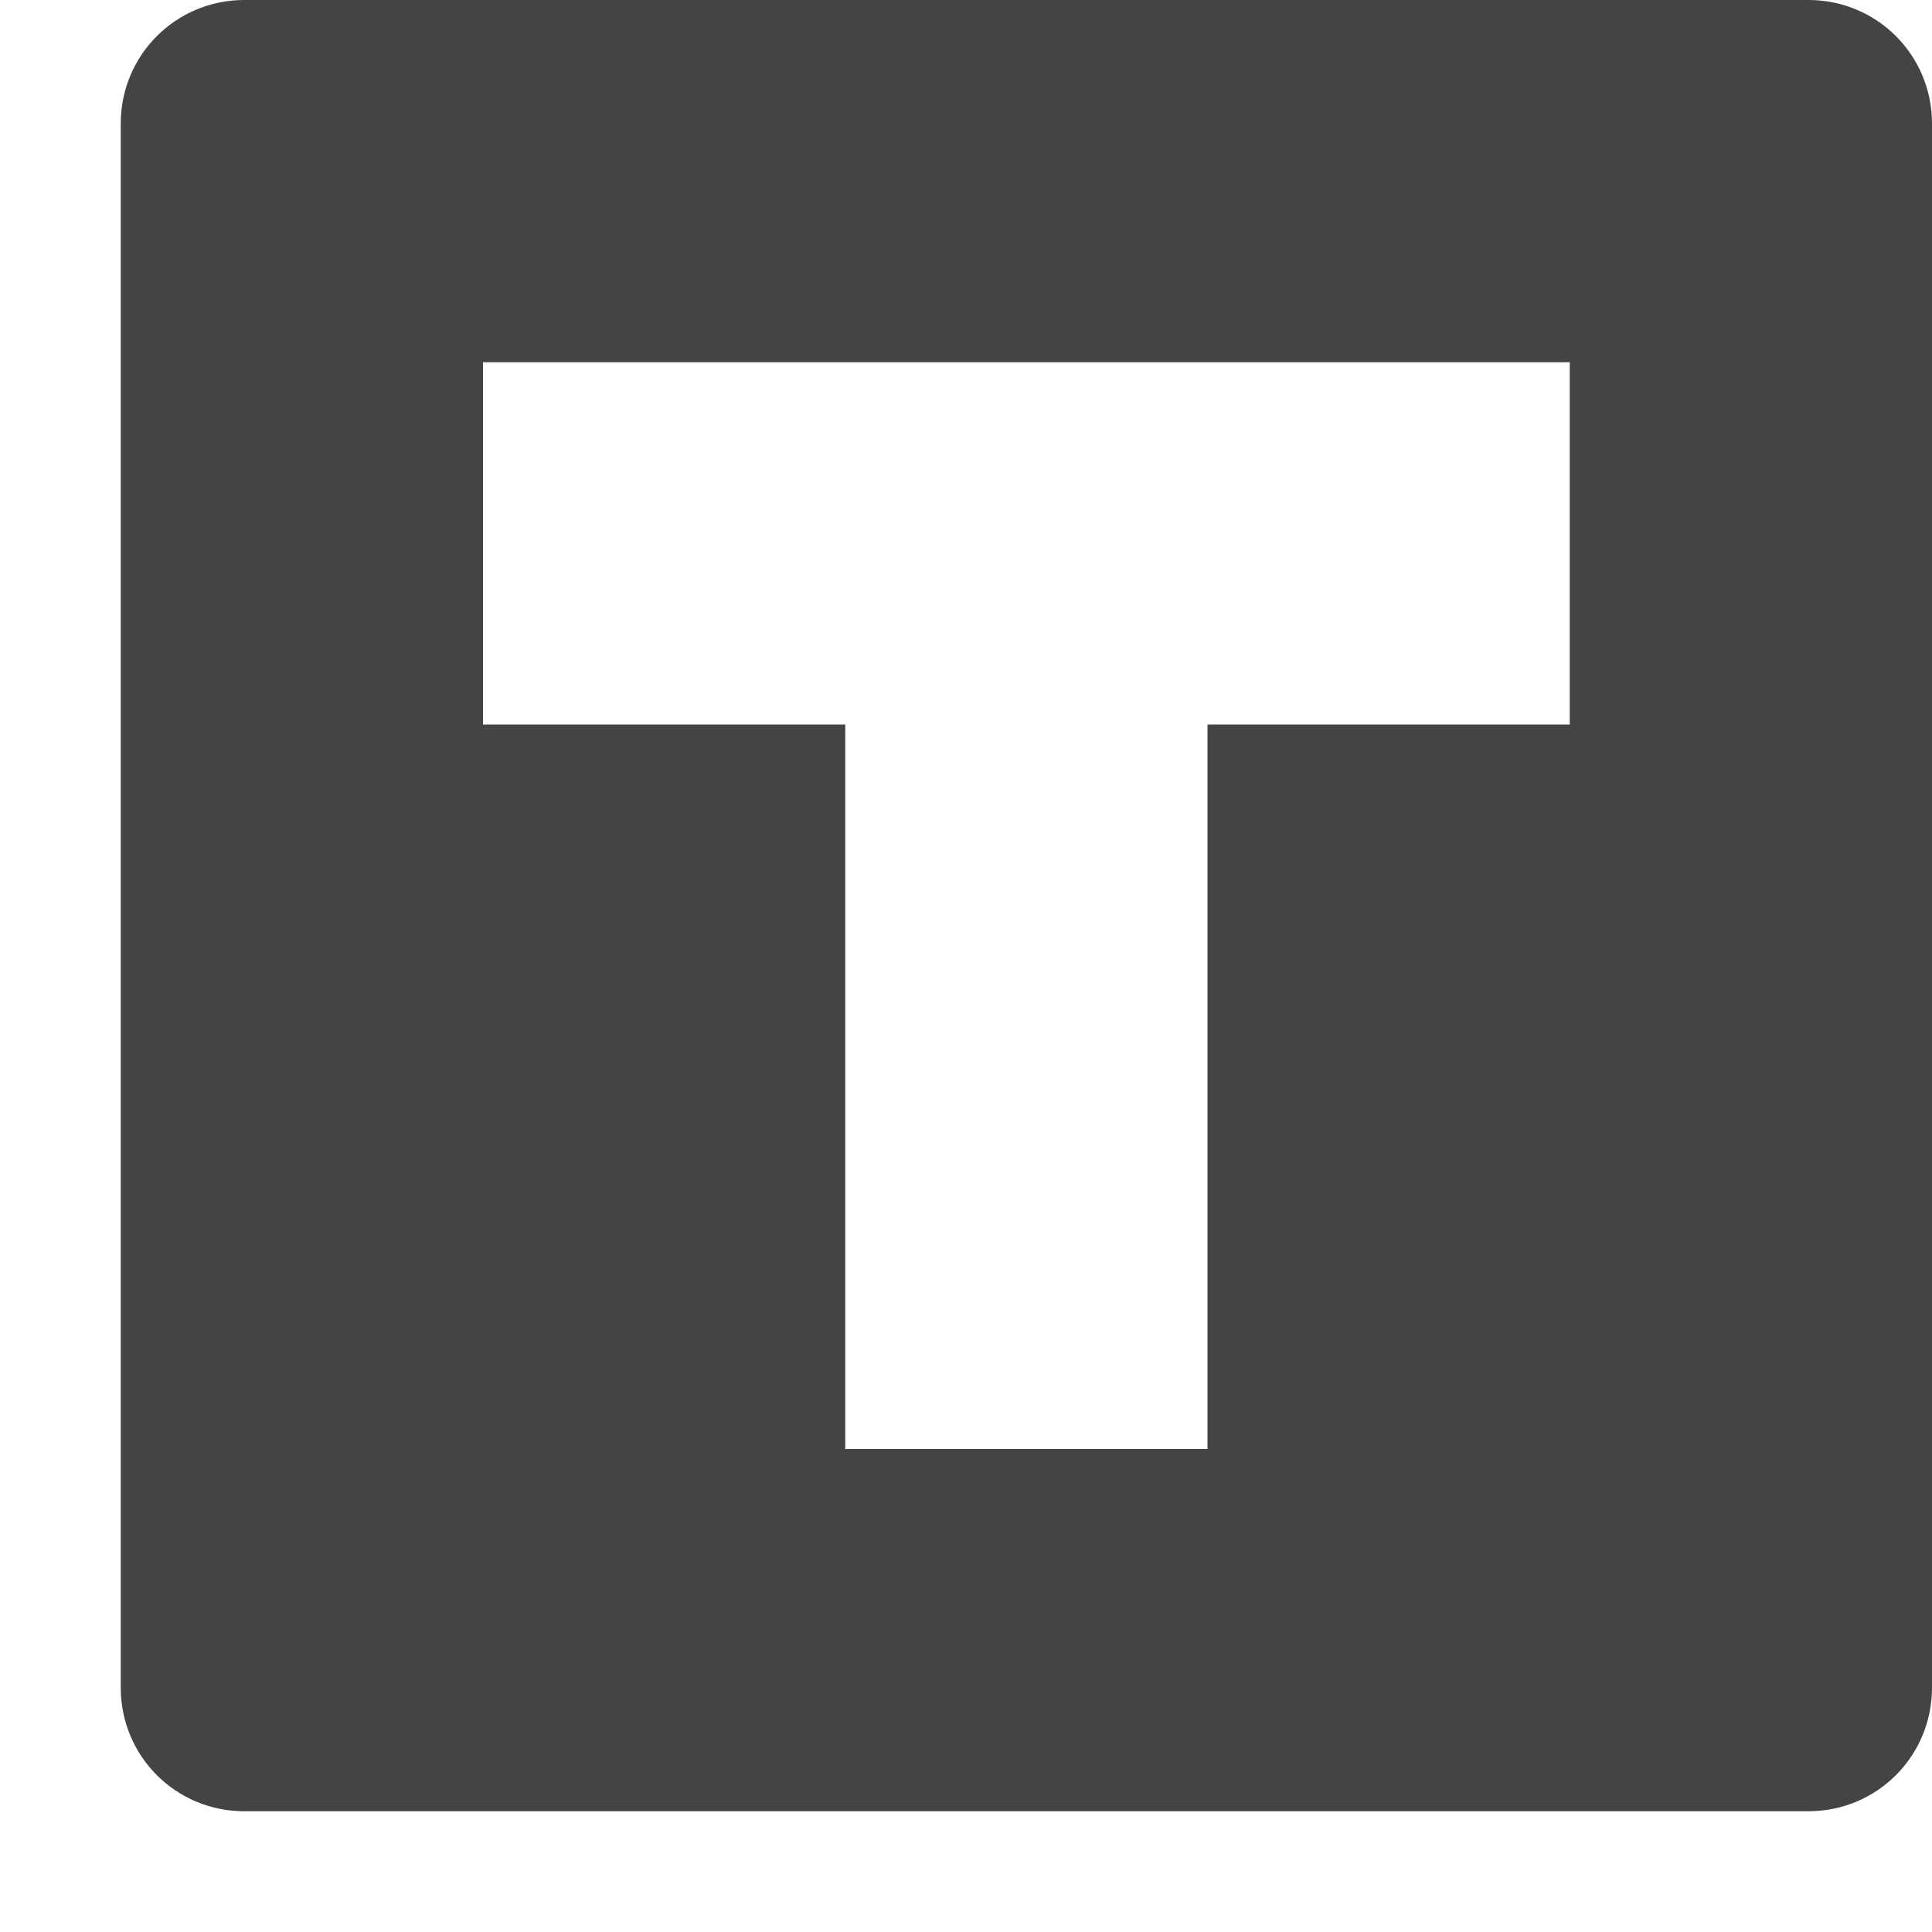 
<svg xmlns="http://www.w3.org/2000/svg" xmlns:xlink="http://www.w3.org/1999/xlink" width="24px" height="24px" viewBox="0 0 24 24" version="1.1">
<g id="surface1">
<path style=" stroke:none;fill-rule:nonzero;fill:rgb(26.667%,26.667%,26.667%);fill-opacity:1;" d="M 3.035 0 C 2.184 0 1.5 0.684 1.5 1.535 L 1.5 20.965 C 1.5 21.816 2.184 22.5 3.035 22.5 L 22.465 22.5 C 23.316 22.5 24 21.816 24 20.965 L 24 1.535 C 24 0.684 23.316 0 22.465 0 Z M 6 4.5 L 19.5 4.5 L 19.5 9 L 15 9 L 15 18 L 10.5 18 L 10.5 9 L 6 9 Z M 6 4.5 "/>
</g>
</svg>
